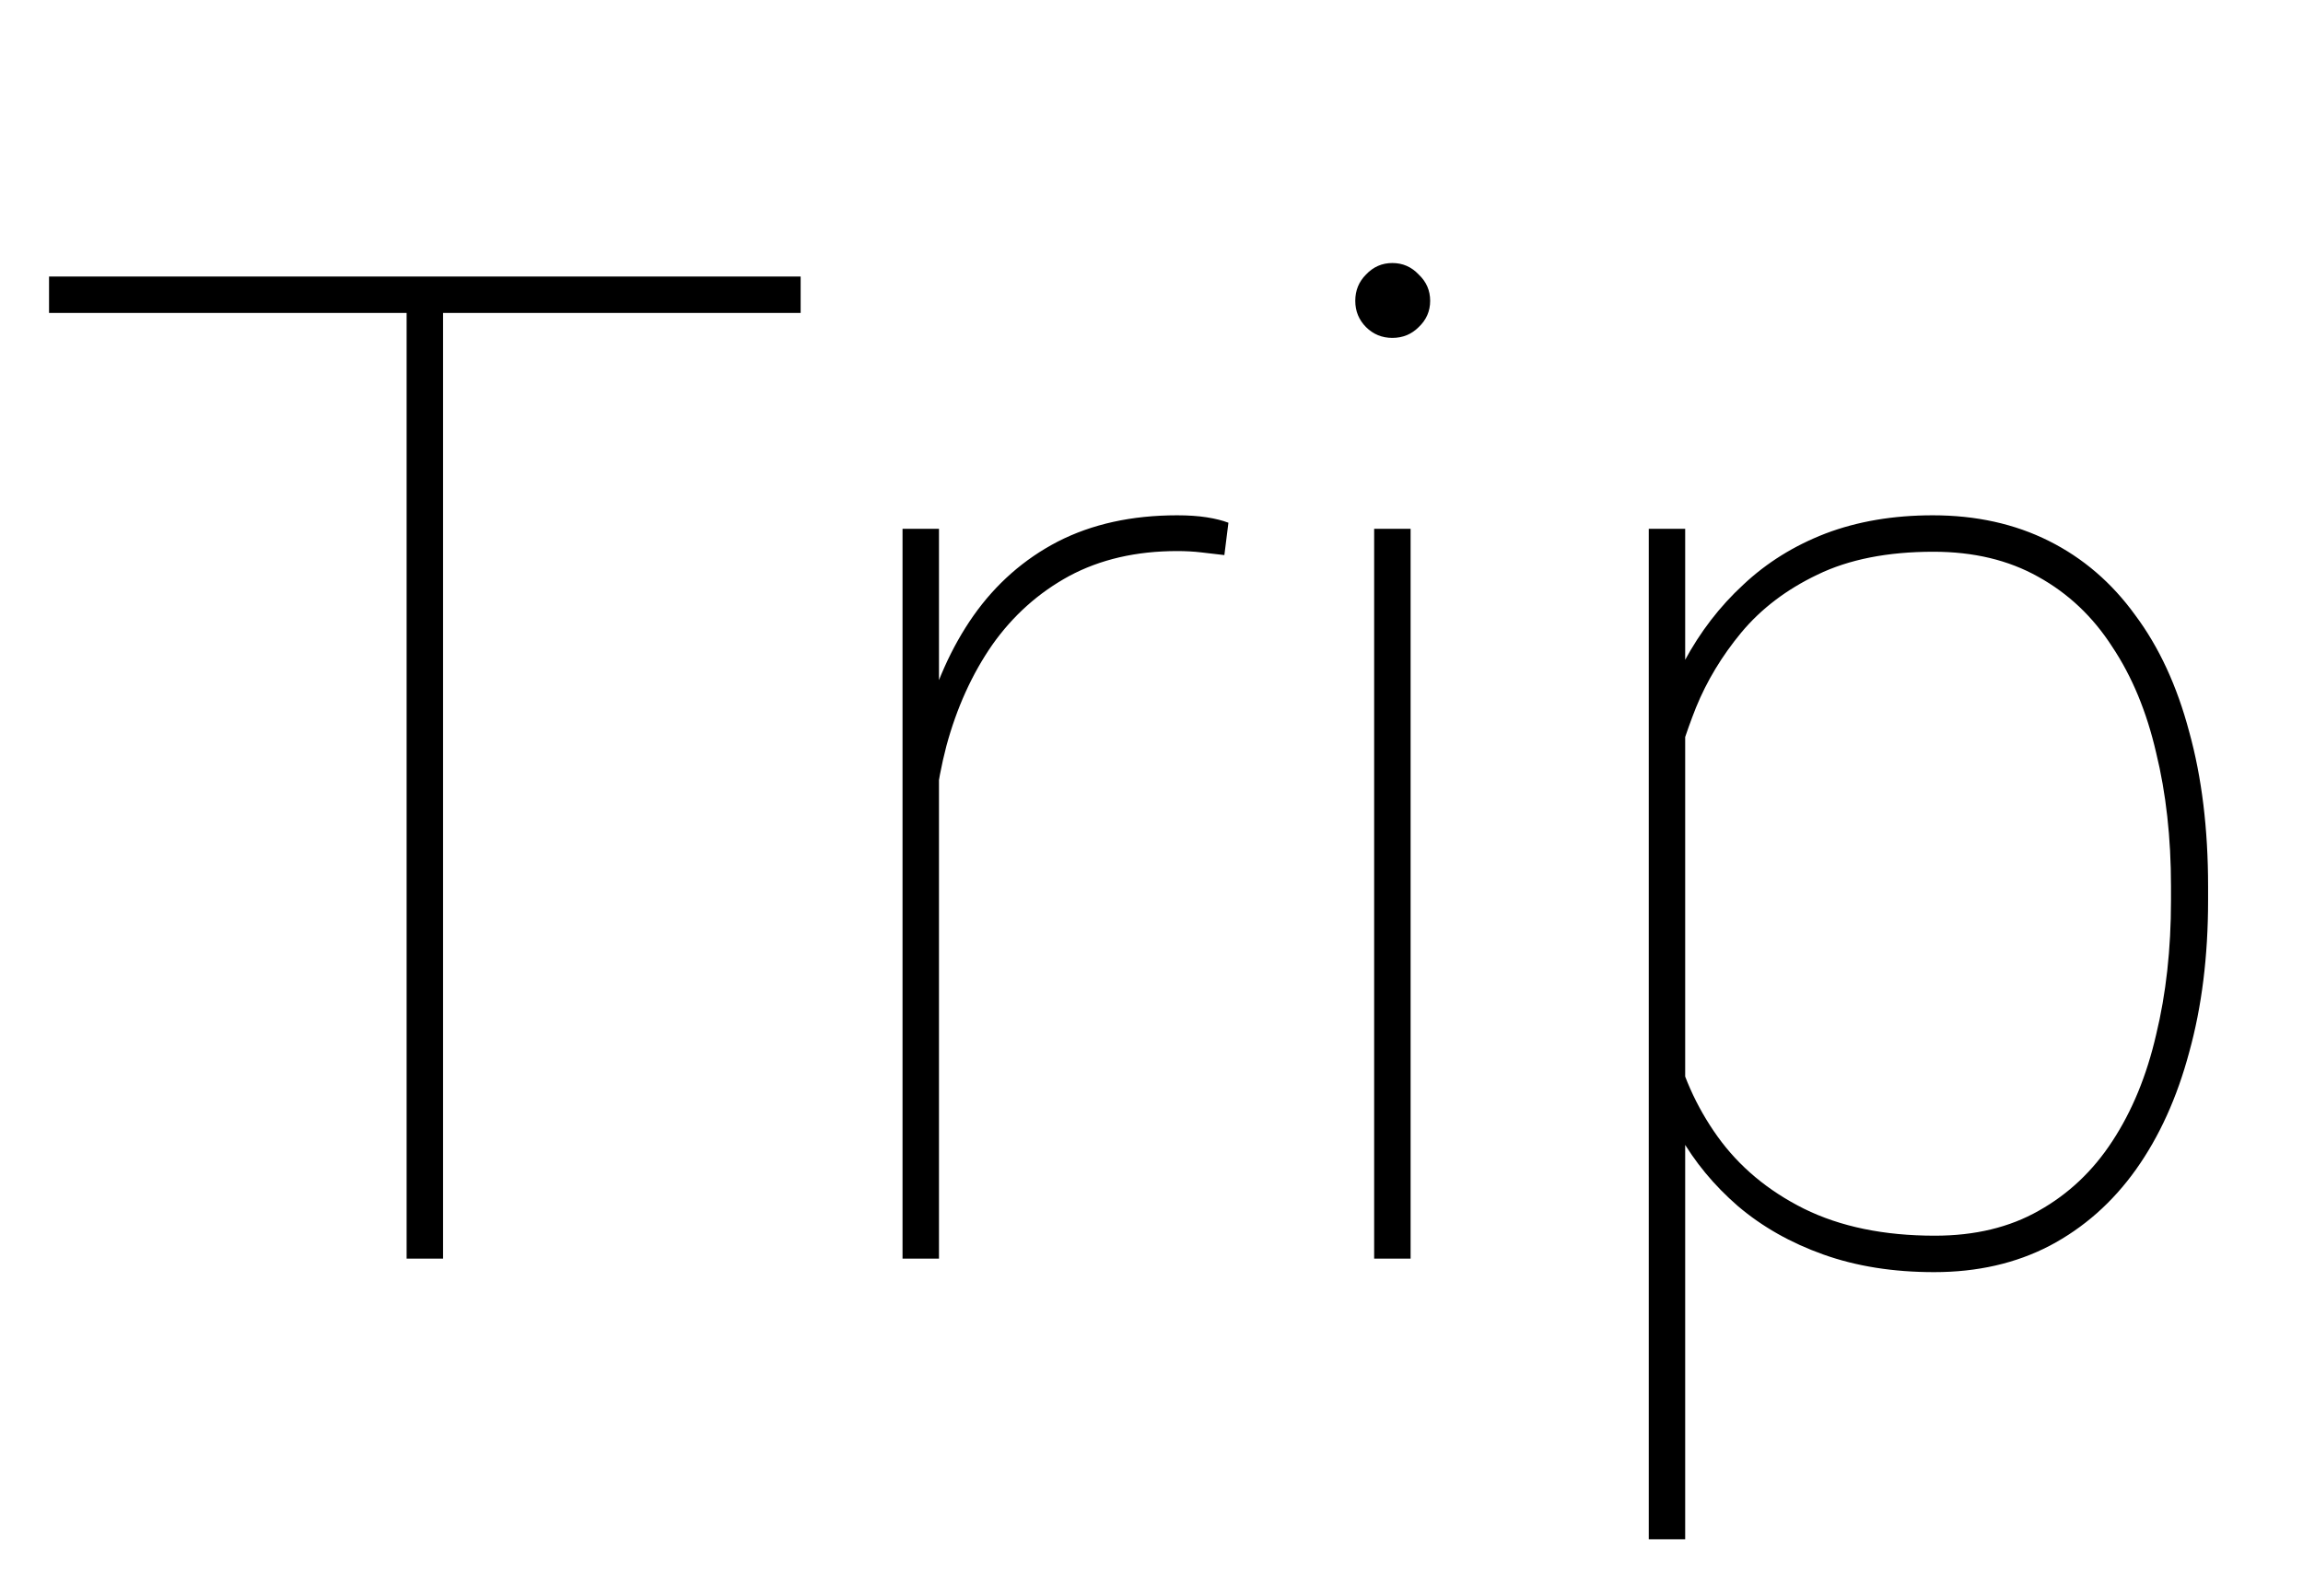 <svg width="75" height="52" viewBox="0 0 75 52" fill="none" xmlns="http://www.w3.org/2000/svg">
<path d="M14.429 9.008V41H13.242V9.008H14.429ZM26.074 9.008V10.194H1.597V9.008H26.074ZM30.579 21.356V41H29.392V17.226H30.579V21.356ZM40.005 17.028L39.873 18.082C39.639 18.053 39.39 18.024 39.126 17.995C38.877 17.965 38.613 17.951 38.335 17.951C37.002 17.951 35.83 18.222 34.819 18.764C33.823 19.306 32.988 20.053 32.315 21.005C31.655 21.957 31.157 23.056 30.82 24.301C30.498 25.531 30.337 26.85 30.337 28.256L29.546 28.322C29.546 26.652 29.722 25.114 30.073 23.707C30.439 22.301 30.981 21.085 31.699 20.06C32.432 19.02 33.347 18.214 34.446 17.643C35.559 17.072 36.855 16.786 38.335 16.786C38.701 16.786 39.023 16.808 39.302 16.852C39.58 16.896 39.815 16.955 40.005 17.028ZM45.938 17.226V41H44.751V17.226H45.938ZM44.136 9.799C44.136 9.462 44.253 9.176 44.487 8.942C44.722 8.693 45.007 8.568 45.344 8.568C45.681 8.568 45.967 8.693 46.201 8.942C46.45 9.176 46.575 9.462 46.575 9.799C46.575 10.136 46.45 10.421 46.201 10.656C45.967 10.89 45.681 11.007 45.344 11.007C45.007 11.007 44.722 10.89 44.487 10.656C44.253 10.421 44.136 10.136 44.136 9.799ZM54.88 21.796V50.141H53.694V17.226H54.88V21.796ZM71.909 28.871V29.332C71.909 31.149 71.704 32.797 71.294 34.276C70.898 35.756 70.32 37.03 69.558 38.1C68.796 39.169 67.859 39.997 66.746 40.583C65.647 41.154 64.394 41.44 62.988 41.44C61.655 41.44 60.454 41.249 59.385 40.868C58.315 40.487 57.385 39.96 56.594 39.286C55.818 38.612 55.188 37.851 54.705 37.001C54.221 36.137 53.884 35.236 53.694 34.298V24.63C53.958 23.517 54.346 22.484 54.858 21.532C55.371 20.58 56.008 19.752 56.77 19.049C57.532 18.331 58.425 17.775 59.451 17.379C60.491 16.984 61.655 16.786 62.944 16.786C64.351 16.786 65.61 17.064 66.724 17.621C67.837 18.178 68.774 18.983 69.536 20.038C70.312 21.078 70.898 22.345 71.294 23.839C71.704 25.319 71.909 26.996 71.909 28.871ZM70.701 29.332V28.871C70.701 27.289 70.54 25.839 70.217 24.52C69.91 23.188 69.434 22.038 68.789 21.071C68.159 20.089 67.353 19.328 66.372 18.786C65.405 18.244 64.27 17.973 62.966 17.973C61.472 17.973 60.212 18.222 59.187 18.72C58.176 19.203 57.349 19.833 56.704 20.609C56.074 21.371 55.584 22.184 55.232 23.048C54.895 23.898 54.646 24.689 54.485 25.421V33.749C54.748 34.95 55.232 36.041 55.935 37.023C56.638 38.004 57.576 38.788 58.748 39.374C59.934 39.96 61.355 40.253 63.01 40.253C64.314 40.253 65.442 39.982 66.394 39.44C67.361 38.898 68.159 38.144 68.789 37.177C69.434 36.195 69.91 35.038 70.217 33.705C70.54 32.372 70.701 30.915 70.701 29.332Z" fill="black"/>
</svg>

